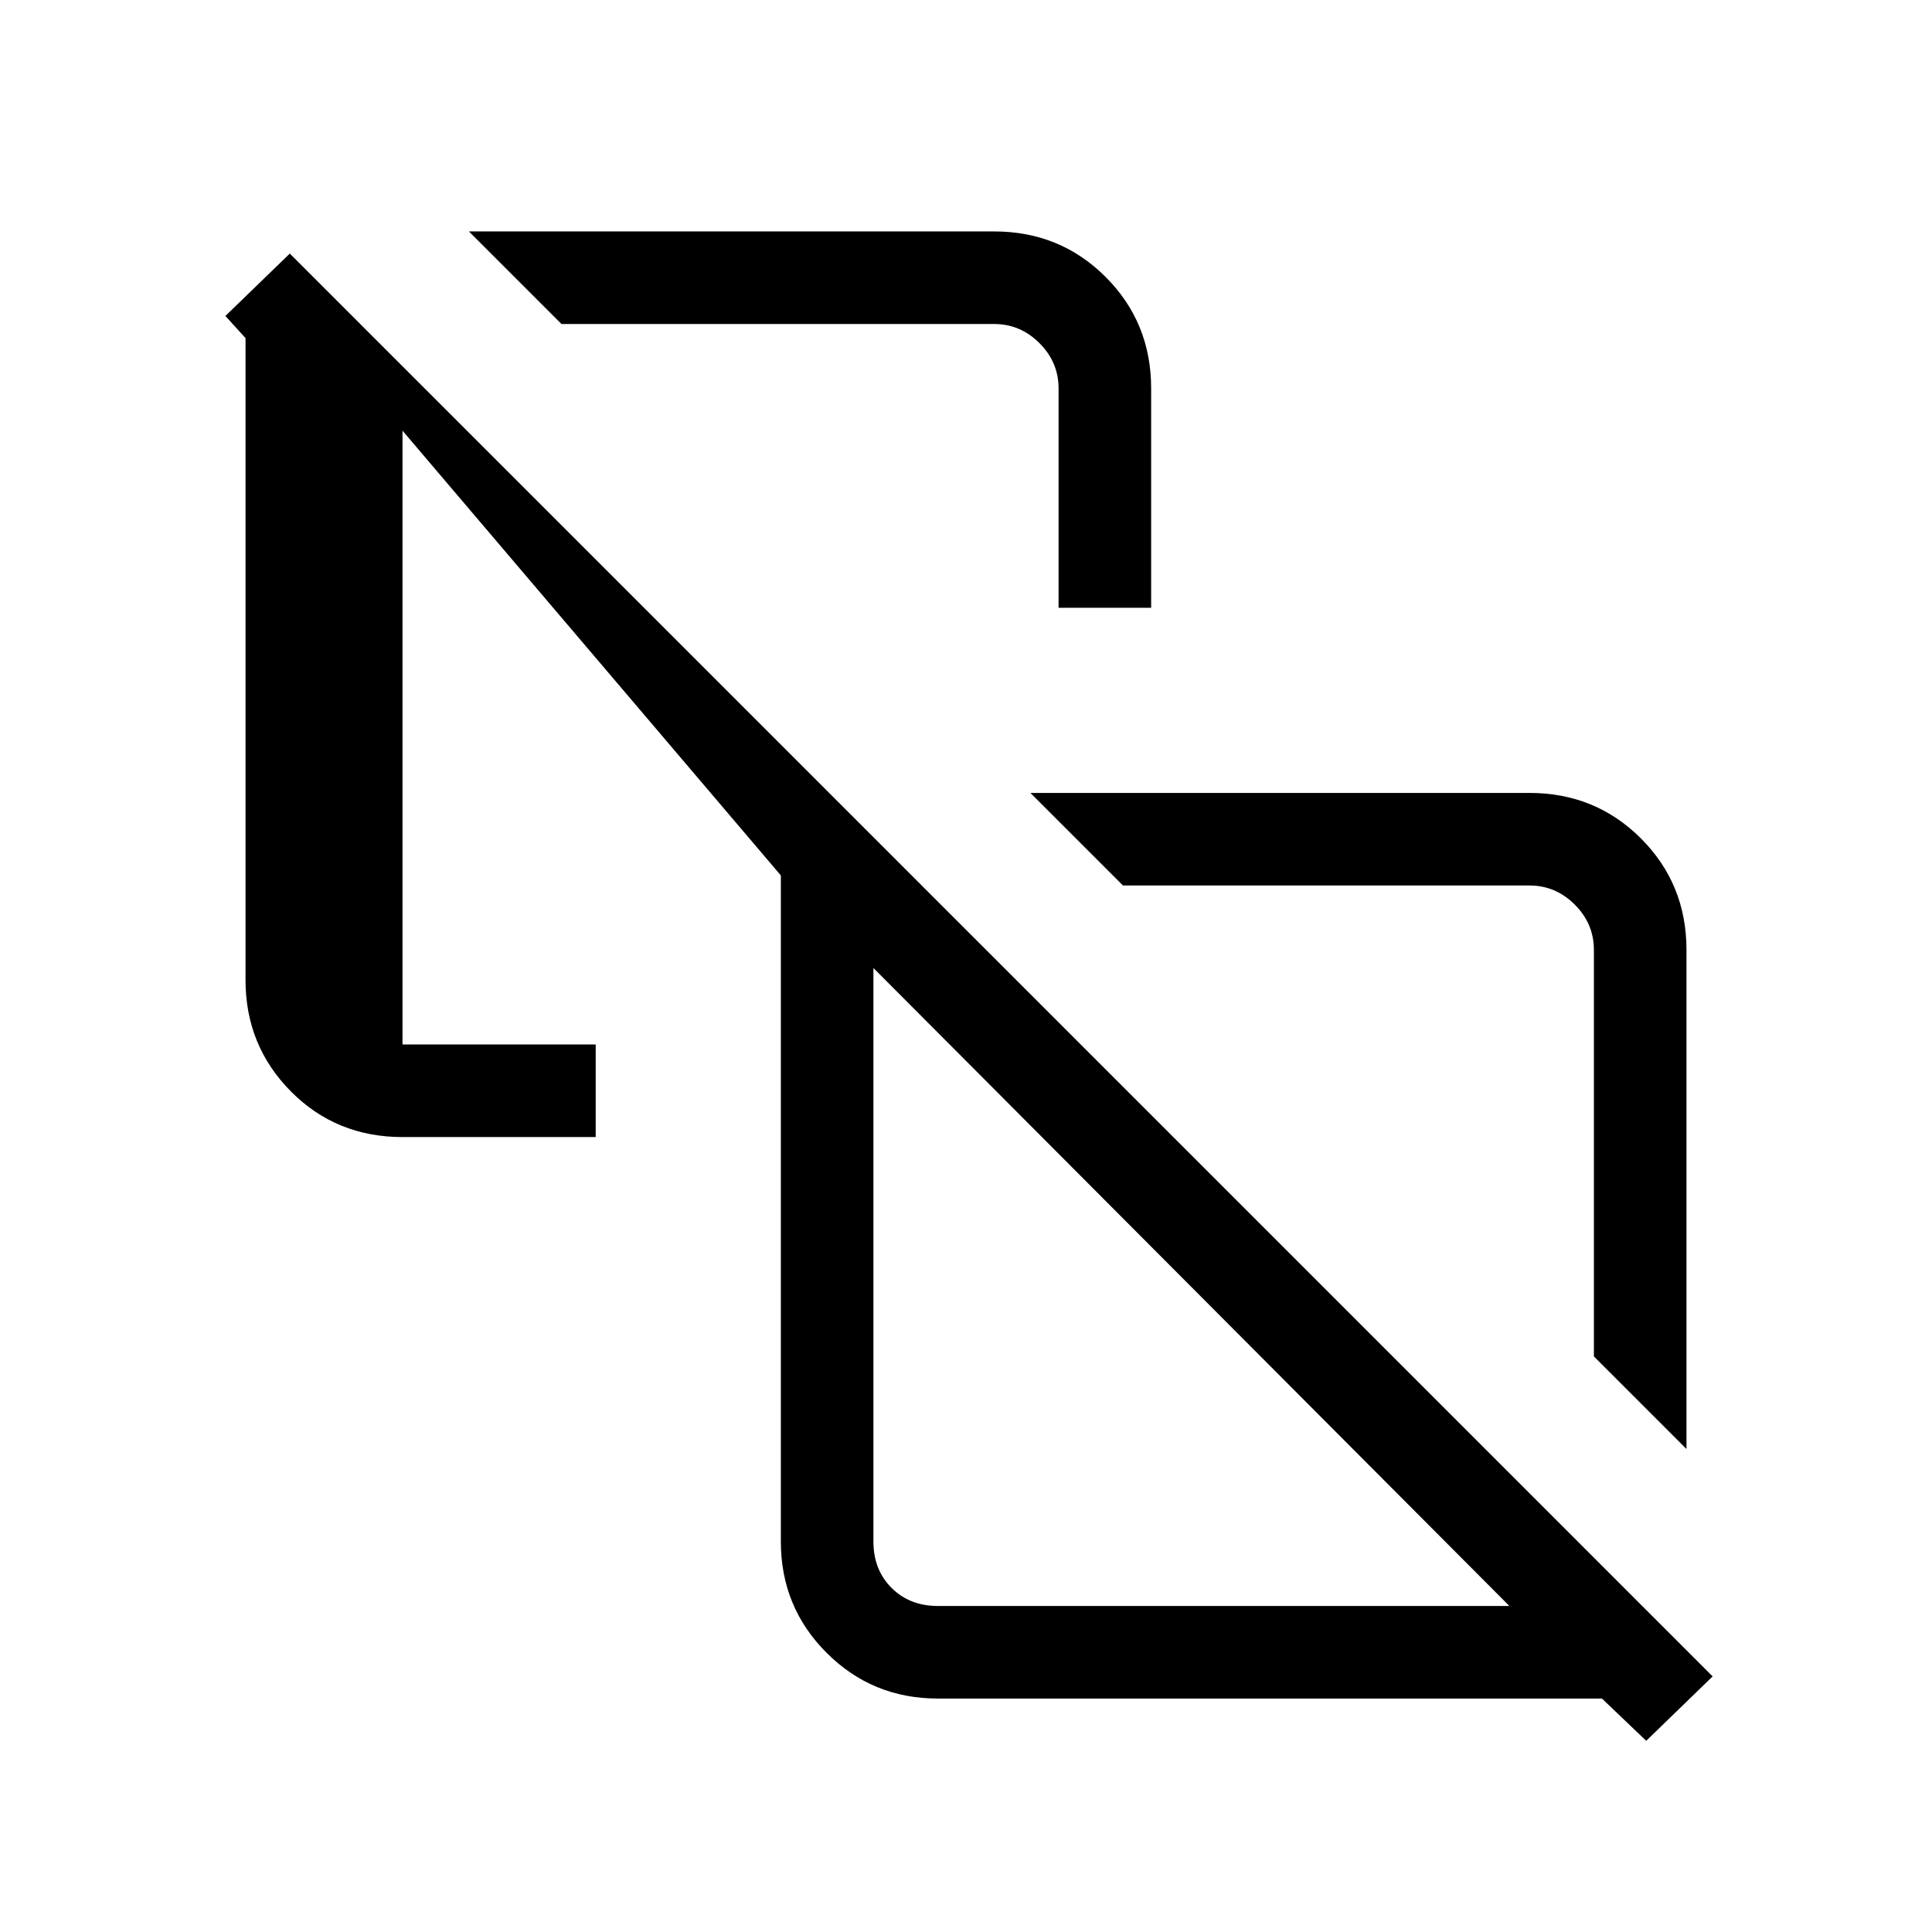 <svg xmlns="http://www.w3.org/2000/svg" height="20" viewBox="0 -960 960 960" width="20"><path d="m838-240-46-46v-202q0-13-9.5-22.5T760-520H558l-46-46h248q32.75 0 55.38 22.62Q838-520.75 838-488v248ZM526-658v-109q0-13-9.5-22.5T494-799H279l-46-46h261q32.75 0 55.38 22.62Q572-799.75 572-767v109h-46Zm149 255ZM466-162h284L434-479v285q0 14 9 23t23 9Zm352 67-22-21H466q-32.55 0-55.27-22.73Q388-161.45 388-194v-331L200-746v305h96v46h-96q-33 0-55.5-22.73Q122-440.45 122-473v-319l-10-11 32-31 707 707-33 32ZM592-320Z"/></svg>